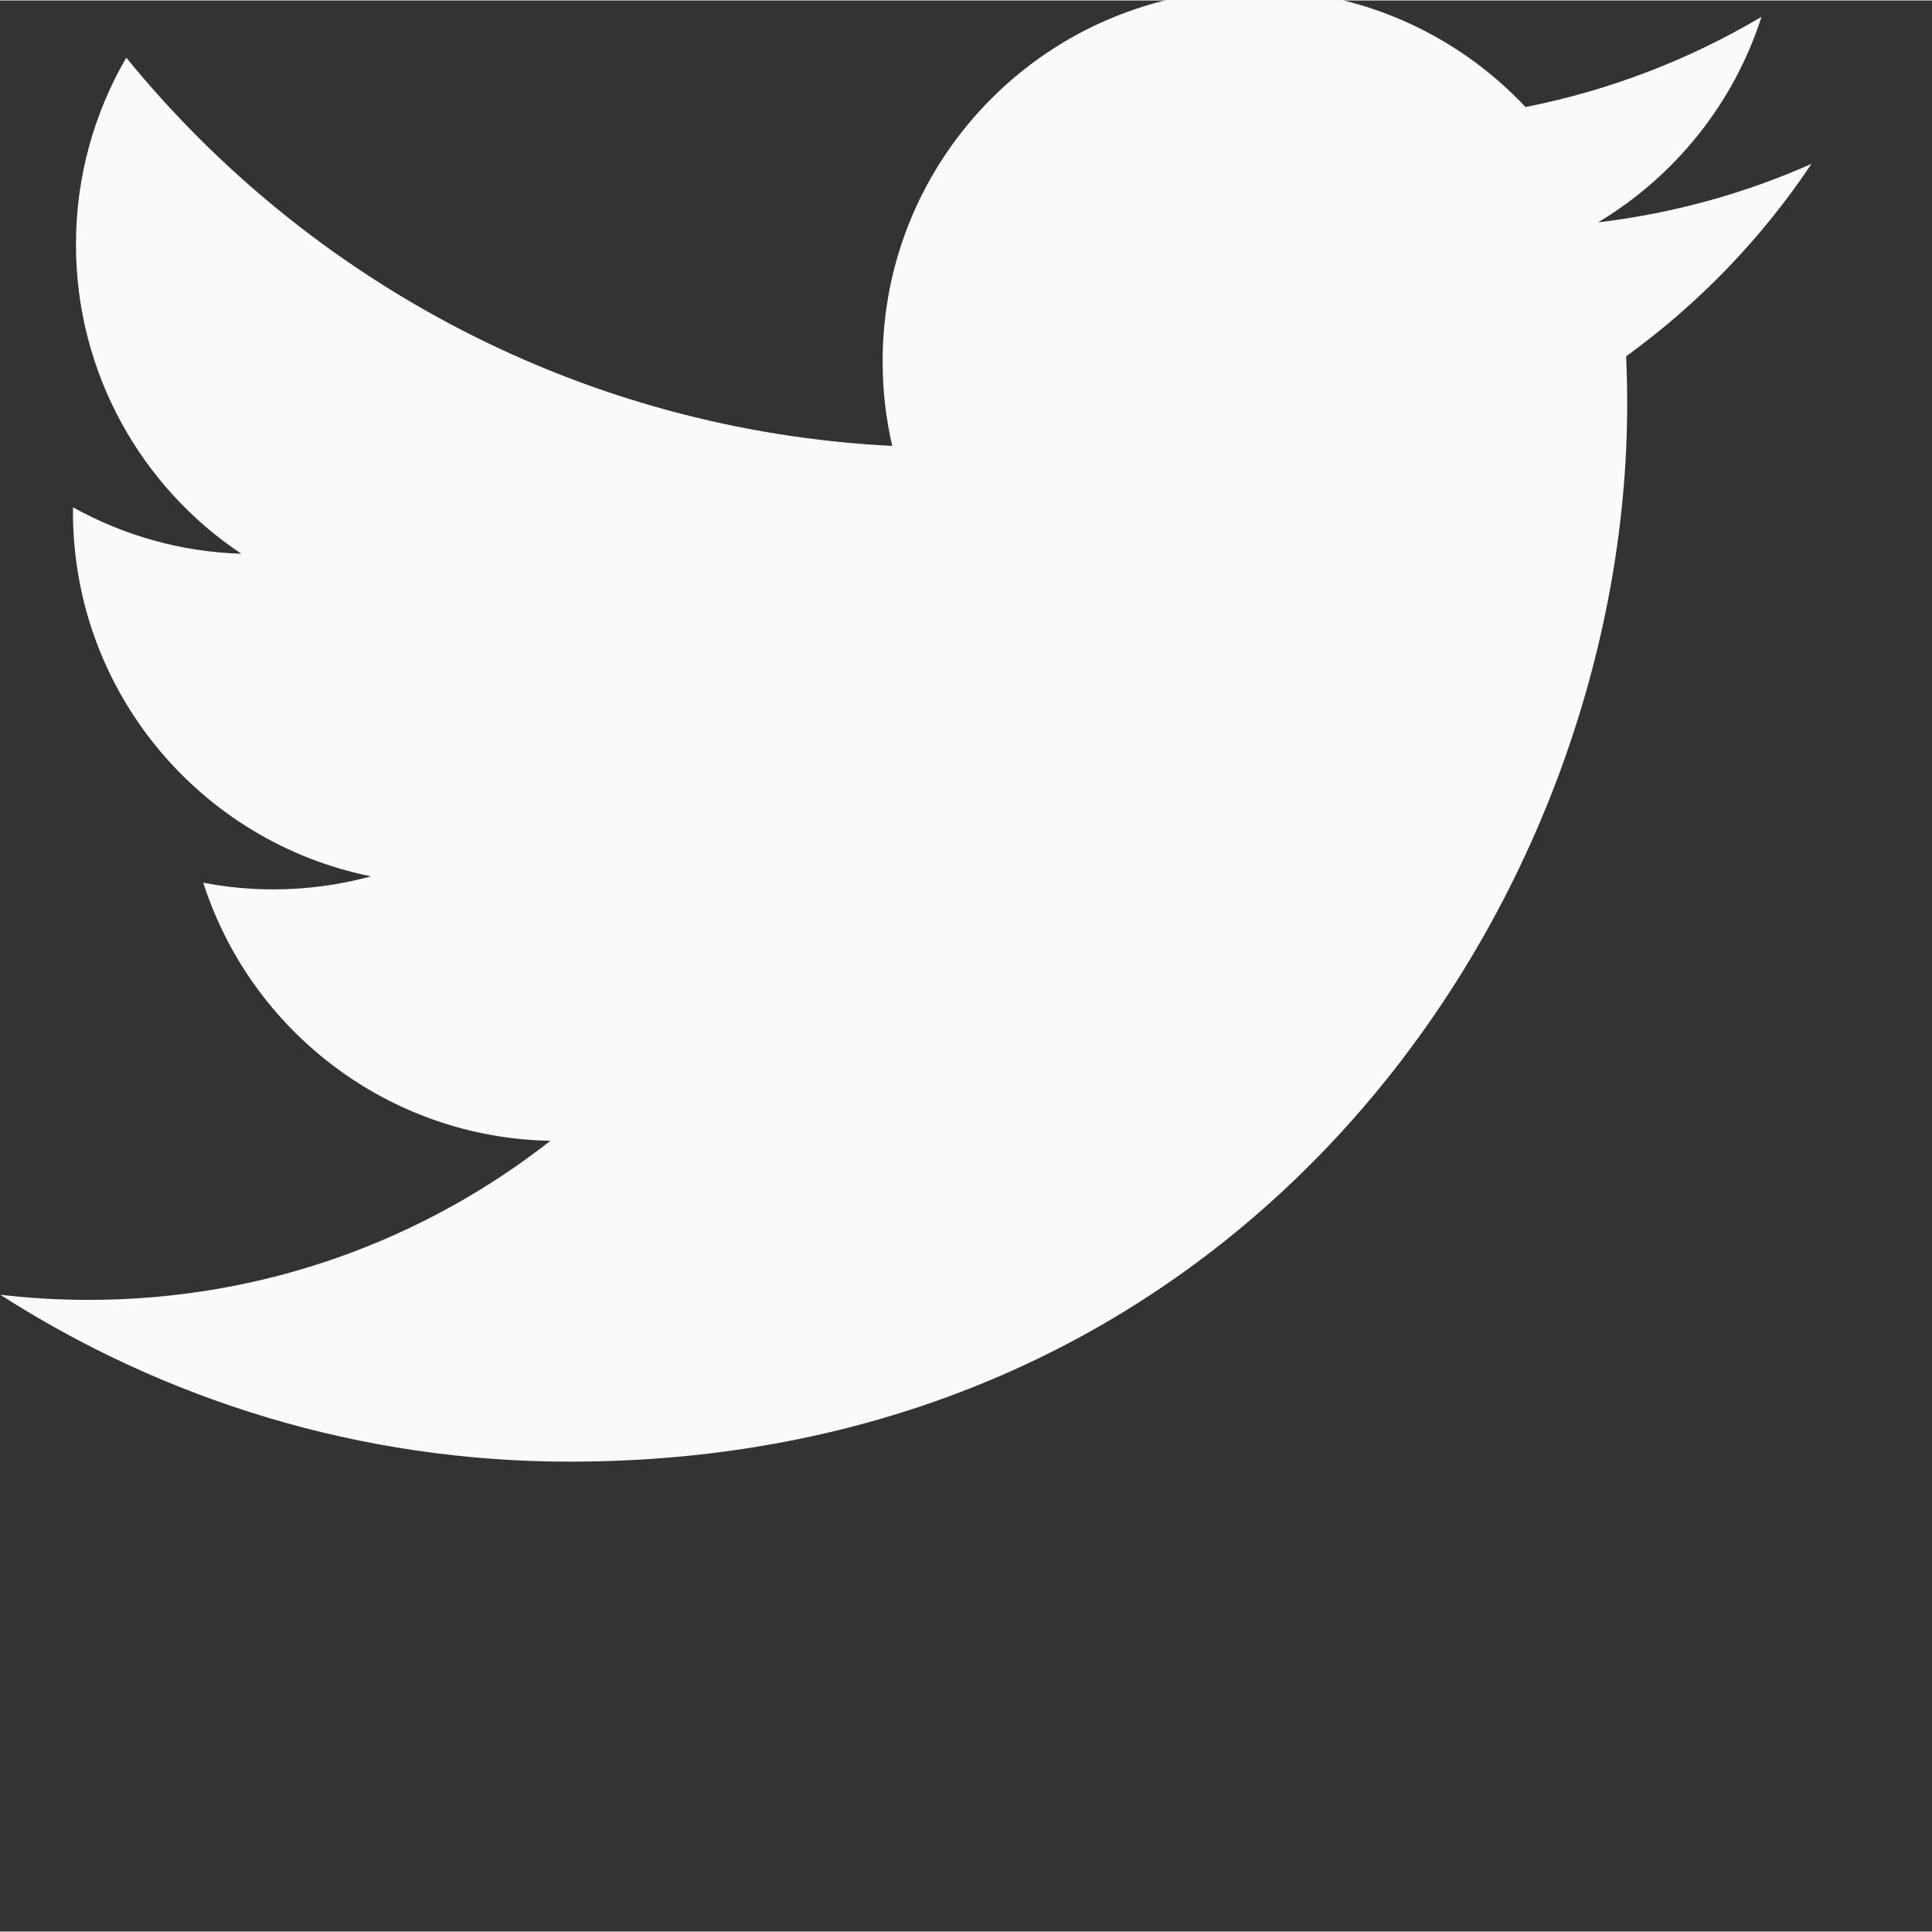 <?xml version="1.0"?>
<svg xmlns="http://www.w3.org/2000/svg" xmlns:xlink="http://www.w3.org/1999/xlink" xmlns:svgjs="http://svgjs.com/svgjs" version="1.1" width="512" height="512" x="0" y="0" viewBox="0 0 681.335 681" style="enable-background:new 0 0 512 512" xml:space="preserve" class=""><rect x="0" y="0" width="681.335" height="681" fill="#333333" stroke="none"/><g><path xmlns="http://www.w3.org/2000/svg" d="m200.965 515.293c241.051 0 372.871-199.703 372.871-372.871 0-5.672-.117-11.32-.371-16.938 25.586-18.5 47.824-41.586 65.371-67.863-23.48 10.441-48.754 17.461-75.258 20.637 27.055-16.23 47.828-41.895 57.625-72.488-25.32 15.012-53.363 25.918-83.215 31.809-23.914-25.473-57.965-41.402-95.664-41.402-72.367 0-131.059 58.688-131.059 131.031 0 10.289 1.152 20.289 3.398 29.883-108.918-5.48-205.504-57.625-270.133-136.922-11.25 19.363-17.742 41.863-17.742 65.871 0 45.461 23.137 85.605 58.316 109.082-21.5-.66-41.695-6.562-59.352-16.387-.02.551-.02 1.086-.02 1.672 0 63.469 45.172 116.461 105.145 128.469-11.016 2.996-22.605 4.609-34.559 4.609-8.43 0-16.648-.828-24.633-2.363 16.684 52.07 65.066 89.961 122.426 91.023-44.855 35.156-101.359 56.098-162.77 56.098-10.562 0-21.004-.605-31.262-1.816 58 37.176 126.871 58.871 200.887 58.871" fill="#fafafa" data-original="#000000" style="" class=""/></g></svg>
